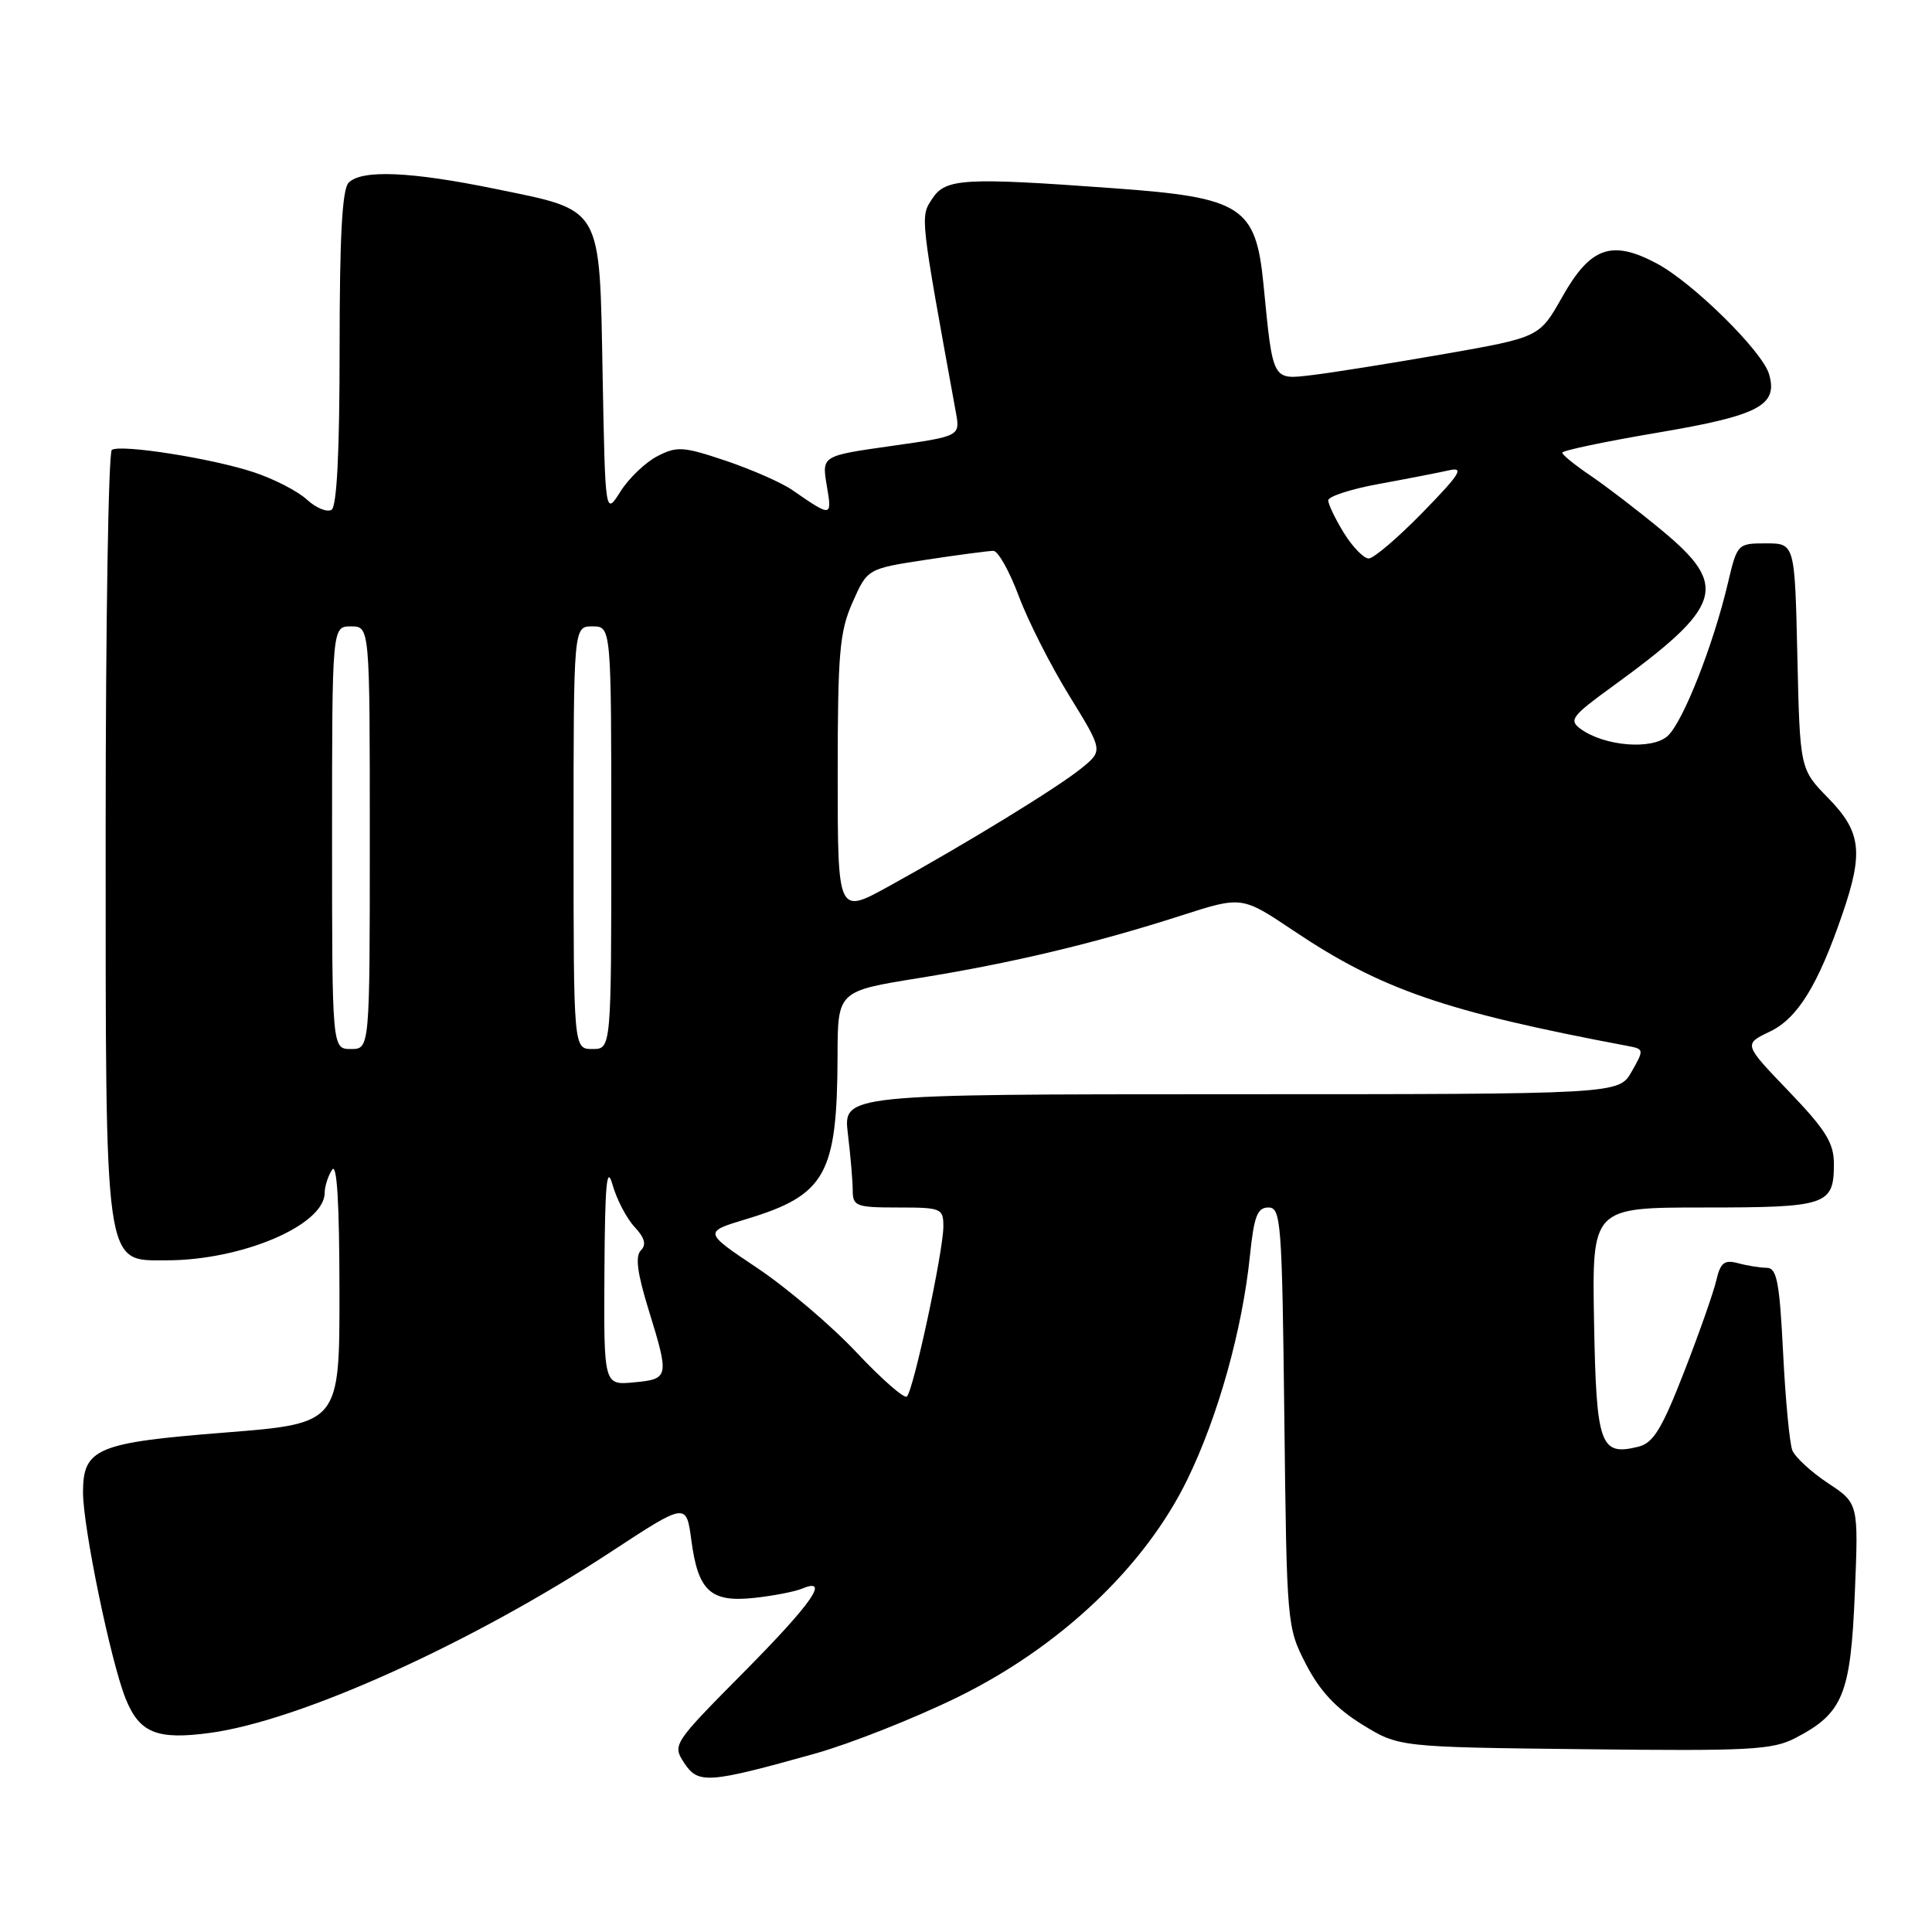 <?xml version="1.0" encoding="UTF-8" standalone="no"?>
<!DOCTYPE svg PUBLIC "-//W3C//DTD SVG 1.1//EN" "http://www.w3.org/Graphics/SVG/1.1/DTD/svg11.dtd" >
<svg xmlns="http://www.w3.org/2000/svg" xmlns:xlink="http://www.w3.org/1999/xlink" version="1.1" viewBox="0 0 256 256">
 <g >
 <path fill="currentColor"
d=" M 108.00 232.36 C 112.67 231.05 121.19 227.68 126.92 224.87 C 140.52 218.19 151.74 207.55 157.35 196.00 C 161.41 187.67 164.62 176.16 165.62 166.41 C 166.16 161.16 166.60 160.00 168.07 160.00 C 169.74 160.00 169.88 161.86 170.18 187.78 C 170.50 215.31 170.52 215.61 173.05 220.52 C 174.87 224.04 177.02 226.36 180.47 228.49 C 185.34 231.50 185.34 231.50 209.92 231.78 C 231.90 232.03 234.86 231.88 237.93 230.28 C 244.20 227.02 245.22 224.54 245.77 211.18 C 246.27 199.20 246.27 199.20 242.21 196.52 C 239.98 195.04 237.86 193.08 237.49 192.17 C 237.13 191.25 236.58 185.44 236.27 179.25 C 235.80 169.84 235.44 168.00 234.10 167.99 C 233.22 167.98 231.51 167.71 230.30 167.38 C 228.48 166.90 227.97 167.30 227.42 169.65 C 227.06 171.22 225.14 176.68 223.15 181.79 C 220.22 189.32 219.08 191.19 217.12 191.69 C 212.02 192.96 211.52 191.57 211.22 175.14 C 210.95 160.00 210.95 160.00 225.77 160.00 C 242.11 160.00 243.00 159.70 243.00 154.21 C 243.00 151.44 241.92 149.71 237.01 144.59 C 231.03 138.36 231.03 138.36 234.48 136.71 C 238.18 134.95 240.87 130.61 244.12 121.14 C 246.95 112.92 246.62 110.22 242.25 105.75 C 238.50 101.91 238.50 101.91 238.16 86.95 C 237.82 72.00 237.82 72.00 234.01 72.00 C 230.24 72.00 230.19 72.05 228.96 77.25 C 227.02 85.49 223.00 95.69 220.97 97.52 C 218.90 99.40 212.59 98.88 209.43 96.58 C 207.85 95.42 208.26 94.88 213.59 91.01 C 228.30 80.33 229.15 77.68 220.22 70.29 C 217.04 67.65 212.76 64.38 210.72 63.00 C 208.68 61.62 207.01 60.27 207.01 59.98 C 207.00 59.70 212.72 58.50 219.70 57.32 C 233.10 55.05 235.64 53.71 234.40 49.55 C 233.49 46.50 224.27 37.42 219.51 34.90 C 213.54 31.73 210.73 32.73 206.99 39.37 C 203.98 44.70 203.98 44.70 191.25 46.93 C 184.24 48.15 176.42 49.40 173.86 49.70 C 168.54 50.33 168.68 50.59 167.42 37.70 C 166.41 27.36 164.57 26.17 147.66 24.95 C 127.68 23.49 125.29 23.63 123.52 26.34 C 121.92 28.77 121.89 28.45 126.66 54.65 C 127.23 57.80 127.23 57.80 118.06 59.10 C 108.89 60.40 108.89 60.40 109.55 64.33 C 110.27 68.56 110.23 68.56 104.96 64.92 C 103.56 63.95 99.62 62.22 96.19 61.06 C 90.54 59.16 89.70 59.10 87.10 60.45 C 85.53 61.26 83.33 63.36 82.22 65.12 C 80.20 68.32 80.20 68.32 79.85 49.69 C 79.43 27.06 79.95 27.97 65.64 25.03 C 54.45 22.73 47.95 22.45 46.20 24.20 C 45.34 25.06 45.00 31.34 45.00 46.14 C 45.00 59.84 44.64 67.11 43.93 67.55 C 43.34 67.91 41.87 67.31 40.68 66.21 C 39.48 65.10 36.33 63.47 33.67 62.59 C 28.20 60.76 16.07 58.84 14.82 59.61 C 14.37 59.89 14.00 82.61 14.00 110.09 C 14.00 168.70 13.76 167.00 22.05 167.00 C 32.05 167.00 42.97 162.35 43.02 158.08 C 43.02 157.21 43.47 155.82 44.00 155.00 C 44.65 154.00 44.97 159.35 44.98 171.06 C 45.00 188.62 45.00 188.62 29.82 189.82 C 12.81 191.16 11.00 191.92 11.00 197.75 C 11.00 202.36 14.67 220.14 16.64 225.06 C 18.47 229.63 20.78 230.57 27.82 229.62 C 39.78 228.00 62.43 217.77 80.98 205.61 C 90.94 199.08 90.94 199.08 91.61 204.11 C 92.50 210.83 94.16 212.35 99.93 211.73 C 102.44 211.46 105.29 210.91 106.25 210.51 C 110.05 208.93 107.63 212.41 98.53 221.60 C 89.17 231.05 89.08 231.19 90.66 233.60 C 92.51 236.42 93.81 236.33 108.00 232.36 Z  M 113.50 179.21 C 110.20 175.69 104.28 170.66 100.36 168.03 C 93.21 163.25 93.21 163.25 98.91 161.53 C 109.42 158.35 110.93 155.63 110.98 139.91 C 111.00 131.33 111.00 131.33 121.75 129.60 C 134.10 127.61 145.06 125.00 156.53 121.31 C 164.55 118.73 164.55 118.73 171.40 123.32 C 183.02 131.12 191.47 134.03 215.70 138.60 C 217.85 139.00 217.86 139.09 216.20 142.00 C 214.50 144.99 214.50 144.99 163.11 144.99 C 111.72 145.00 111.72 145.00 112.35 150.25 C 112.70 153.14 112.99 156.51 112.99 157.75 C 113.00 159.83 113.45 160.00 119.00 160.00 C 124.74 160.00 125.00 160.11 125.00 162.52 C 125.00 165.80 121.02 184.34 120.16 185.05 C 119.80 185.35 116.80 182.72 113.50 179.21 Z  M 80.09 168.53 C 80.16 156.79 80.40 154.27 81.17 157.00 C 81.72 158.93 83.02 161.43 84.07 162.56 C 85.43 164.02 85.68 164.92 84.92 165.68 C 84.15 166.45 84.45 168.70 85.92 173.48 C 88.71 182.51 88.67 182.73 84.00 183.17 C 80.00 183.55 80.00 183.55 80.09 168.53 Z  M 44.00 111.00 C 44.00 83.00 44.00 83.00 46.50 83.00 C 49.00 83.00 49.00 83.00 49.00 111.00 C 49.00 139.00 49.00 139.00 46.50 139.00 C 44.00 139.00 44.00 139.00 44.00 111.00 Z  M 76.00 111.00 C 76.00 83.00 76.00 83.00 78.50 83.00 C 81.00 83.00 81.00 83.00 81.00 111.00 C 81.00 139.00 81.00 139.00 78.50 139.00 C 76.00 139.00 76.00 139.00 76.00 111.00 Z  M 111.00 102.71 C 111.00 86.53 111.24 83.71 112.97 79.81 C 114.94 75.36 114.94 75.36 122.72 74.17 C 127.00 73.52 131.01 72.99 131.63 72.99 C 132.25 73.00 133.76 75.69 134.99 78.98 C 136.22 82.28 139.24 88.23 141.70 92.21 C 146.16 99.46 146.16 99.46 143.33 101.77 C 140.19 104.33 128.14 111.72 117.75 117.45 C 111.00 121.17 111.00 121.17 111.00 102.71 Z  M 178.08 70.63 C 176.94 68.78 176.00 66.83 176.00 66.30 C 176.00 65.78 179.04 64.79 182.75 64.12 C 186.46 63.44 190.62 62.63 192.00 62.32 C 194.07 61.85 193.48 62.80 188.53 67.88 C 185.25 71.24 182.02 74.00 181.36 74.00 C 180.70 74.00 179.23 72.48 178.08 70.63 Z "/>
</g>
</svg>